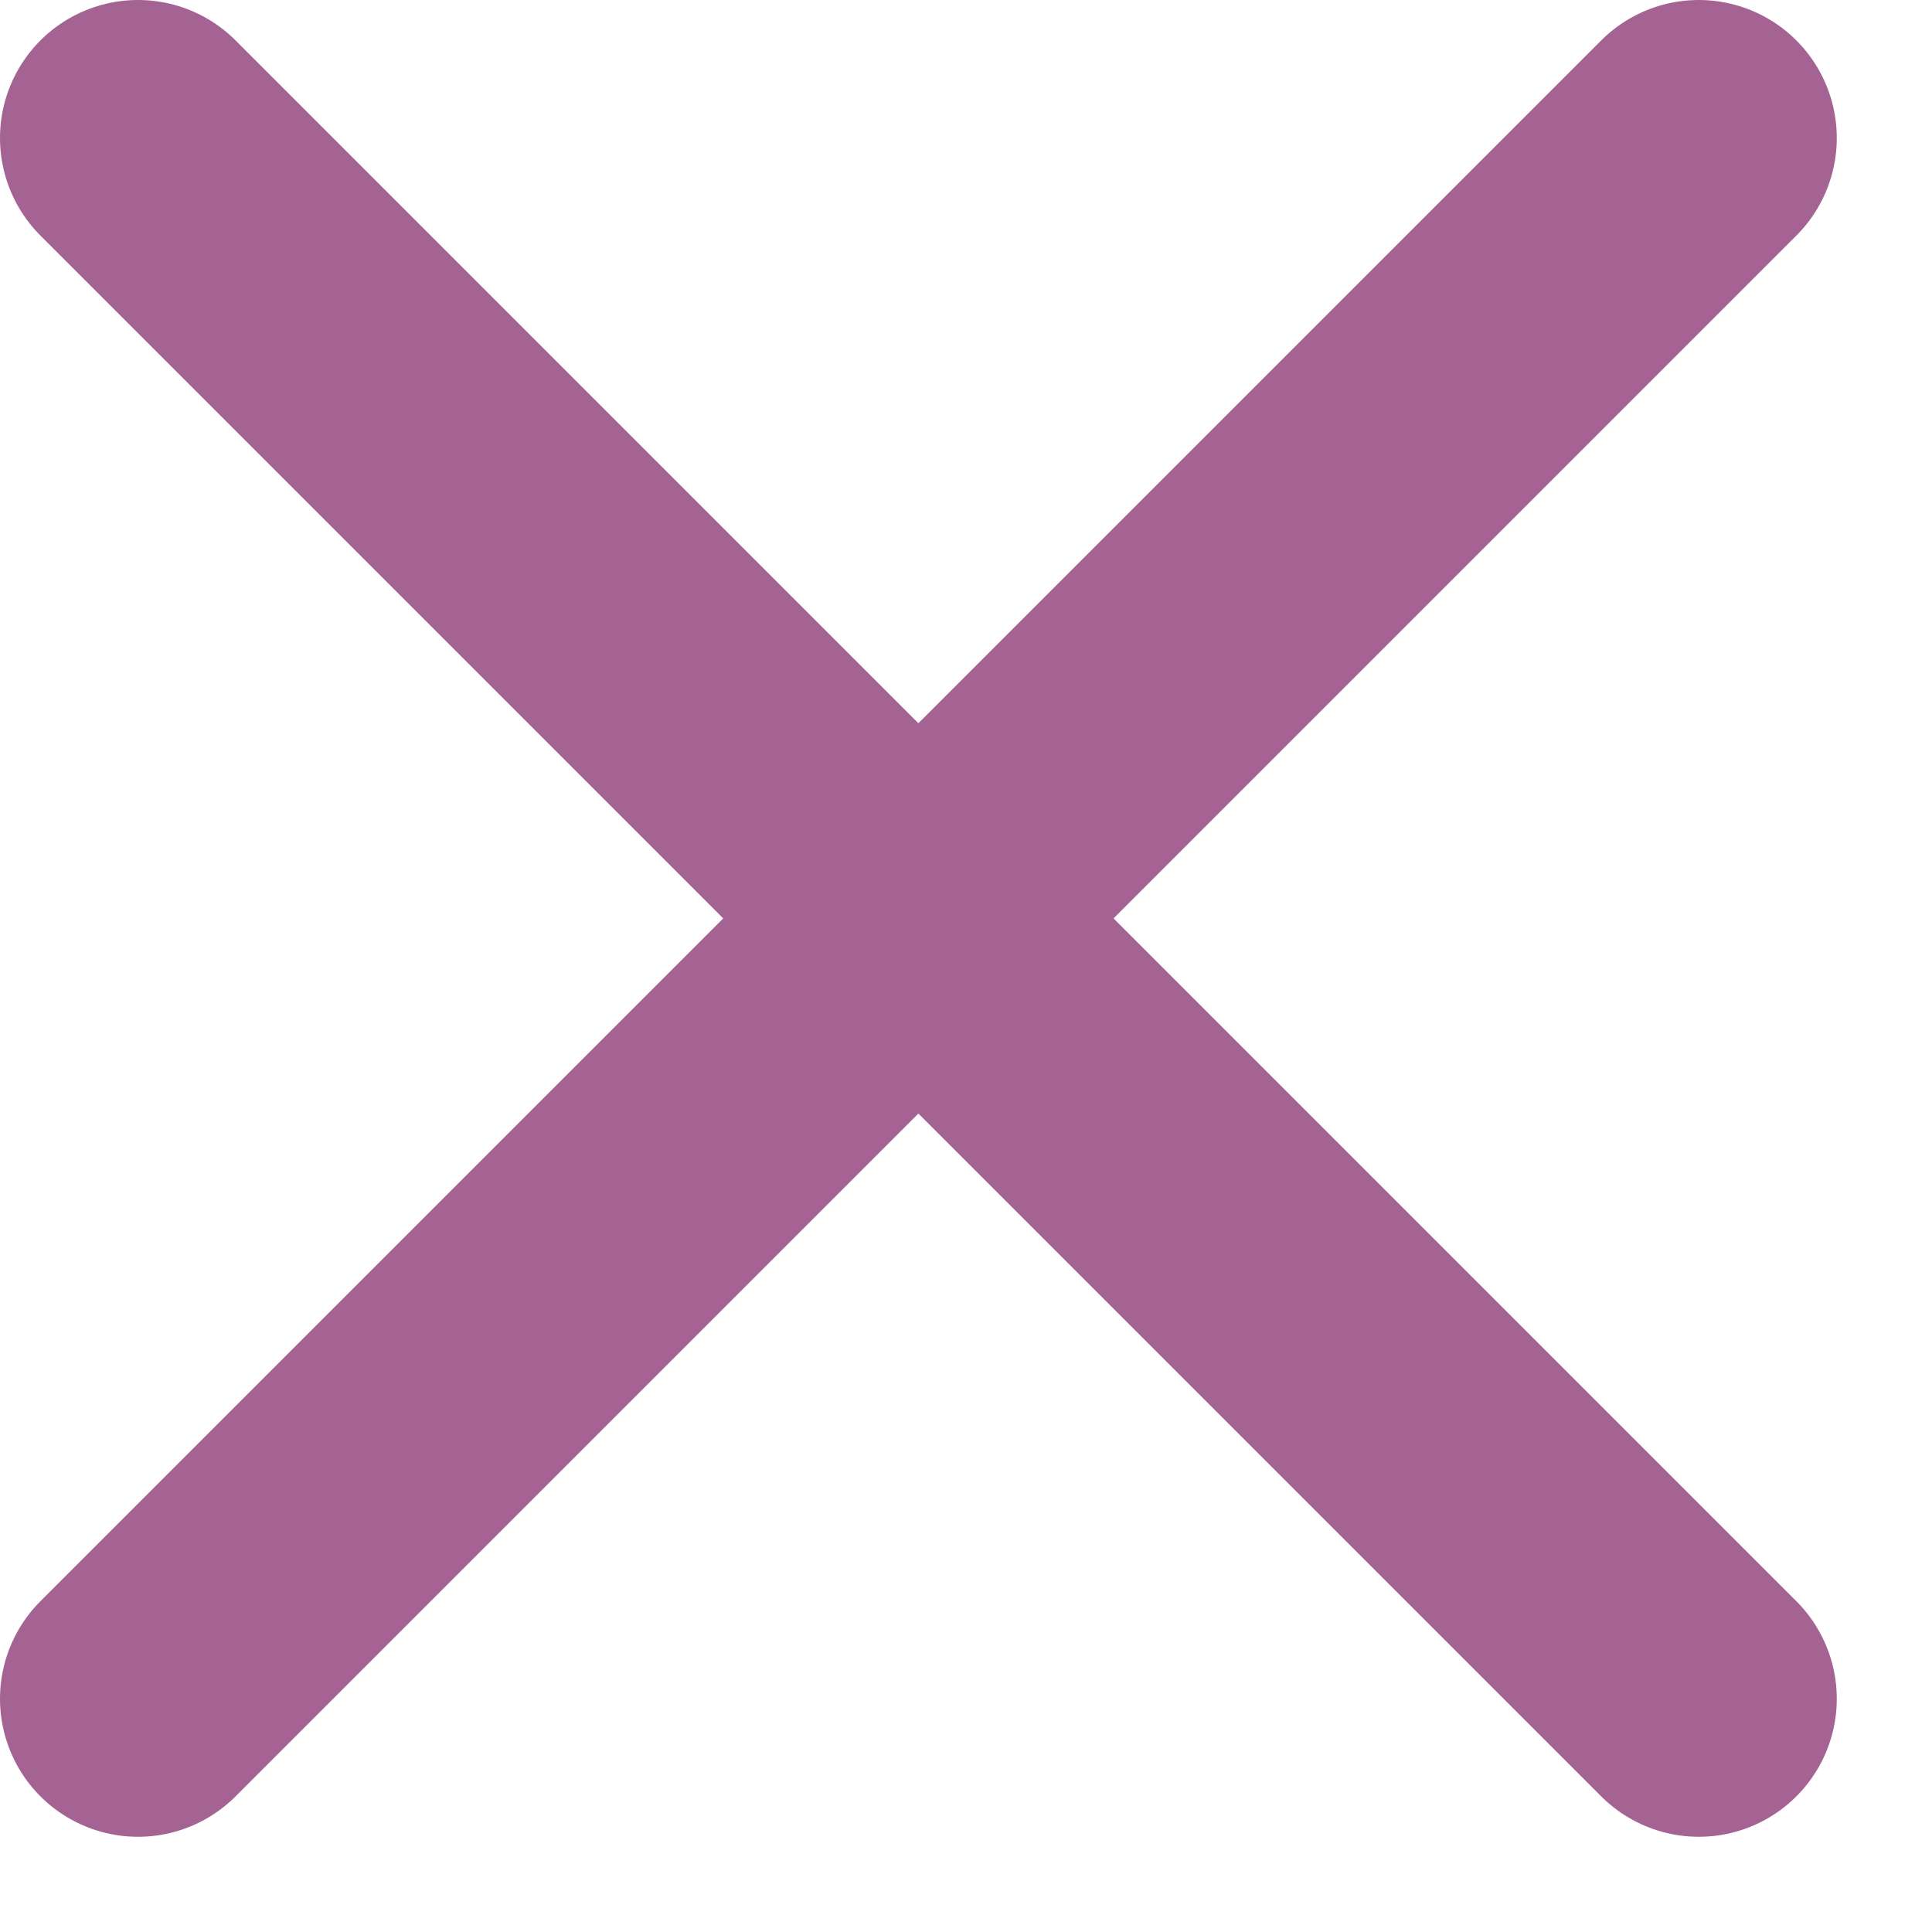 <svg id="SvgjsSvg1018" xmlns="http://www.w3.org/2000/svg" version="1.1" xmlns:xlink="http://www.w3.org/1999/xlink" xmlns:svgjs="http://svgjs.com/svgjs" width="14" height="14"><defs id="SvgjsDefs1019"></defs><path id="SvgjsPath1020" d="M19 449L30.31 460.31 " fill-opacity="0" fill="#ffffff" stroke-dasharray="0" stroke-linejoin="miter" stroke-linecap="round" stroke-opacity="1" stroke="#a46393" stroke-miterlimit="50" stroke-width="2" transform="matrix(1,0,0,1,-18,-448)"></path><path id="SvgjsPath1021" d="M30.31 449L19 460.31 " fill-opacity="0" fill="#ffffff" stroke-dasharray="0" stroke-linejoin="miter" stroke-linecap="round" stroke-opacity="1" stroke="#a46393" stroke-miterlimit="50" stroke-width="2" transform="matrix(1,0,0,1,-18,-448)"></path></svg>